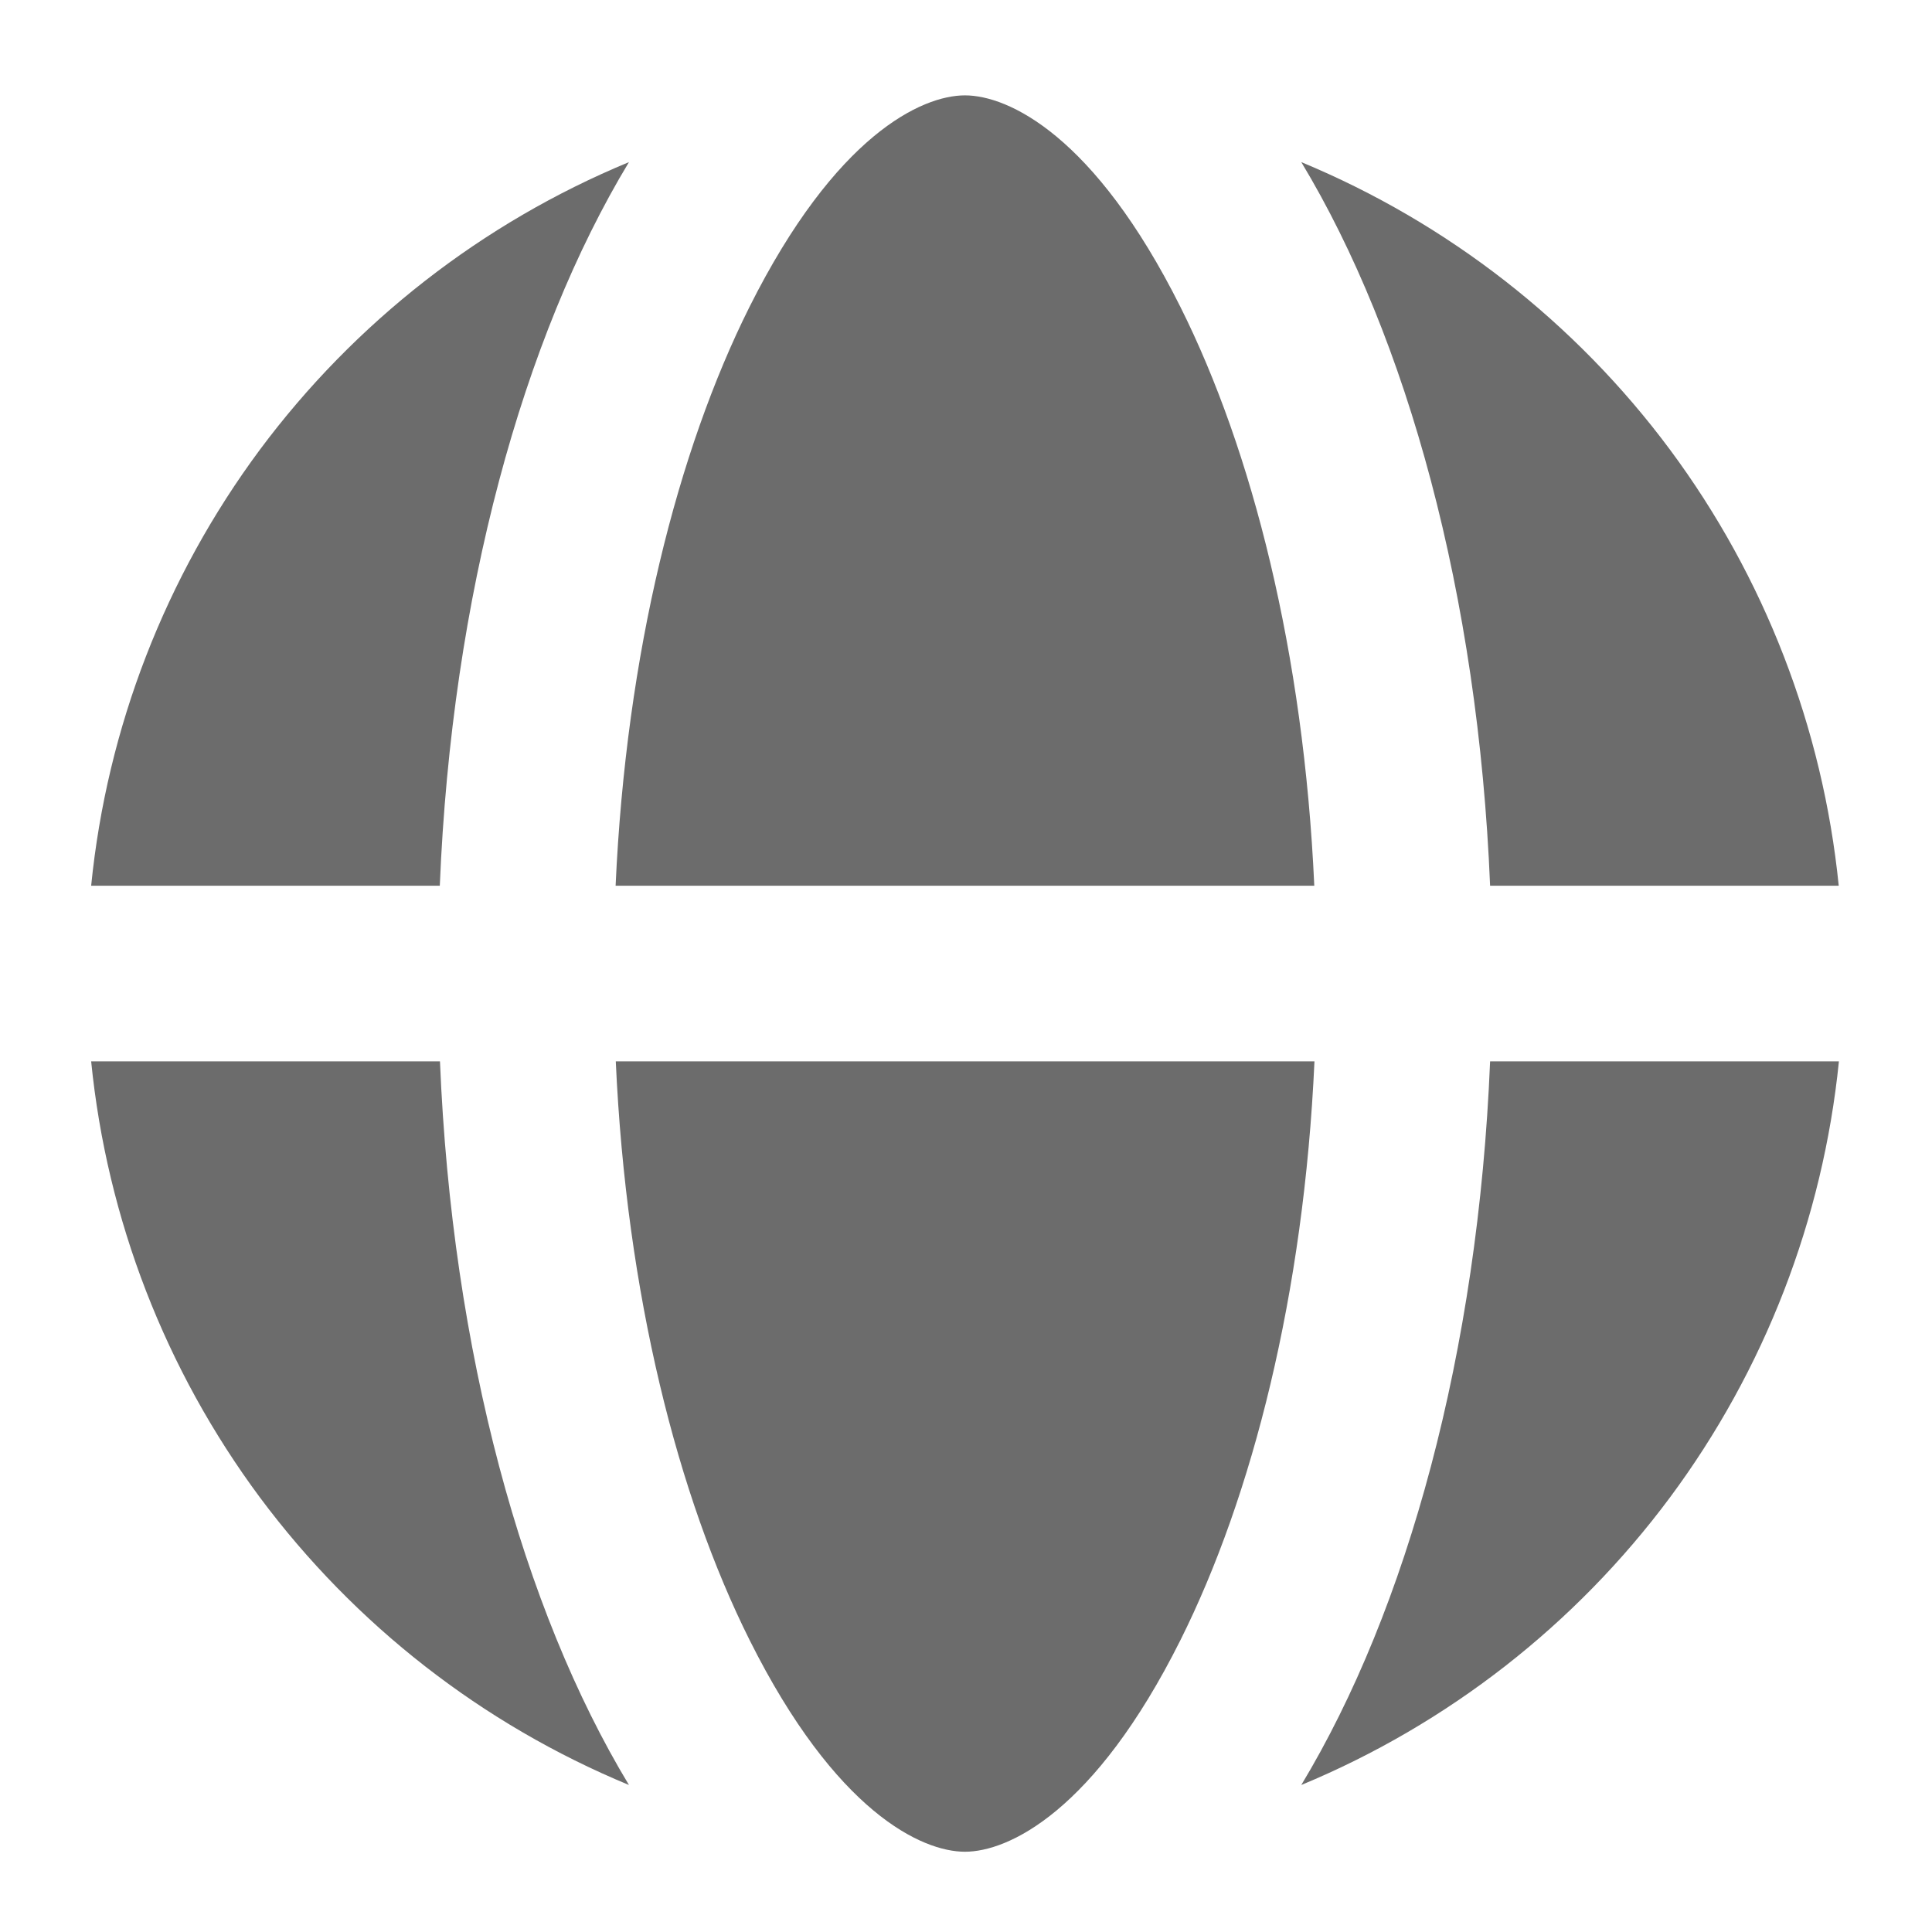 <svg width="11" height="11" viewBox="0 0 11 11" fill="none" xmlns="http://www.w3.org/2000/svg">
<path d="M7.484 6.043H3.506C3.566 7.369 3.859 8.52 4.268 9.338C4.758 10.318 5.249 10.543 5.494 10.543C5.739 10.543 6.231 10.318 6.721 9.338C7.13 8.52 7.424 7.368 7.484 6.043ZM3.505 5.043C3.565 3.717 3.858 2.566 4.267 1.748C4.758 0.768 5.249 0.543 5.494 0.543C5.739 0.543 6.231 0.768 6.721 1.748C7.13 2.566 7.423 3.718 7.483 5.043H3.505ZM2.504 5.043H0.519C0.609 4.144 0.941 3.286 1.48 2.56C2.02 1.835 2.745 1.269 3.581 0.923C2.977 1.923 2.572 3.388 2.504 5.043ZM2.505 6.043H0.519C0.609 6.942 0.941 7.8 1.48 8.526C2.02 9.251 2.745 9.817 3.581 10.163C2.977 9.163 2.573 7.698 2.505 6.043ZM8.485 6.043H10.47C10.379 6.942 10.047 7.8 9.508 8.526C8.969 9.251 8.243 9.817 7.409 10.163C8.012 9.163 8.416 7.698 8.484 6.043M10.469 5.043H8.484C8.416 3.388 8.012 1.923 7.409 0.923C8.243 1.269 8.969 1.835 9.508 2.56C10.047 3.286 10.378 4.144 10.469 5.043Z" fill="#6C6C6C"/>
</svg>
